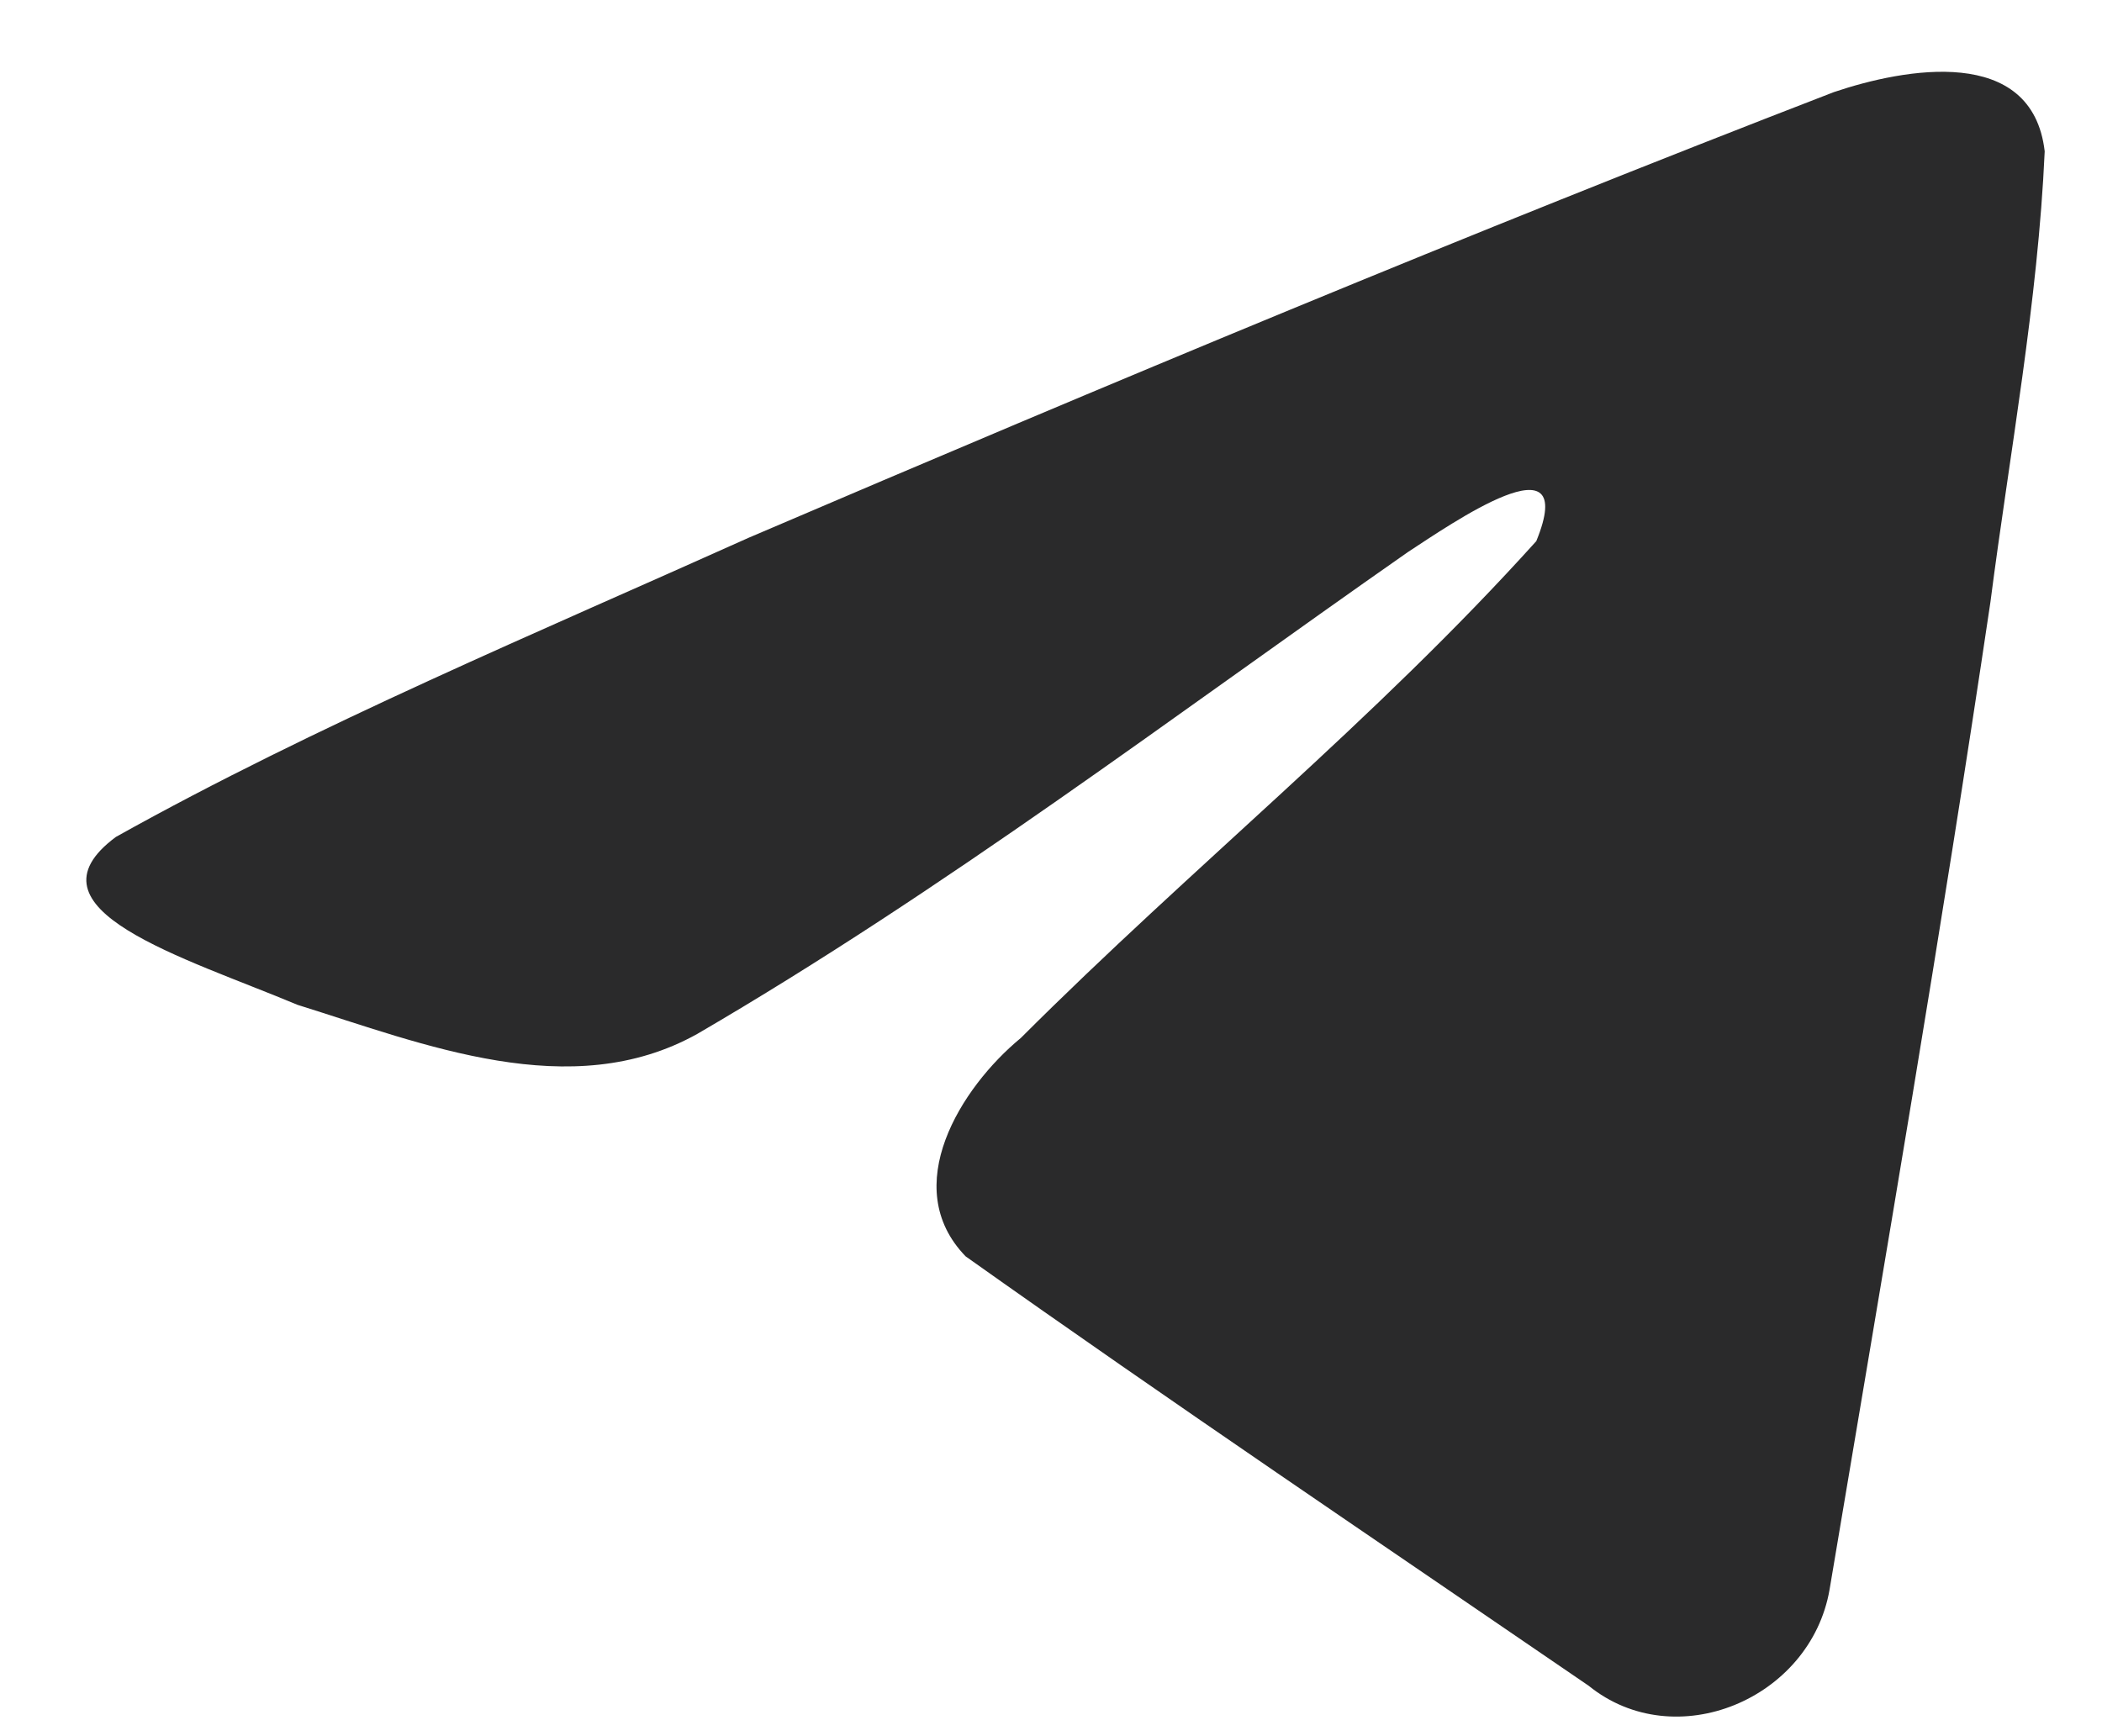 <svg width="23" height="19" viewBox="0 0 23 19" fill="none" xmlns="http://www.w3.org/2000/svg">
<path d="M1.268 9.159C3.461 7.934 5.908 6.912 8.194 5.884C12.128 4.201 16.077 2.548 20.066 1.008C20.842 0.746 22.237 0.489 22.373 1.656C22.299 3.307 21.991 4.949 21.779 6.59C21.243 10.2 20.623 13.798 20.019 17.396C19.811 18.595 18.33 19.215 17.383 18.448C15.107 16.889 12.813 15.344 10.566 13.749C9.83 12.99 10.512 11.901 11.17 11.359C13.044 9.485 15.033 7.893 16.81 5.922C17.289 4.748 15.873 5.737 15.406 6.041C12.839 7.835 10.335 9.738 7.629 11.315C6.247 12.086 4.636 11.427 3.254 10.996C2.015 10.476 0.2 9.952 1.268 9.159Z" fill="#2A2A2B"/>
</svg>
